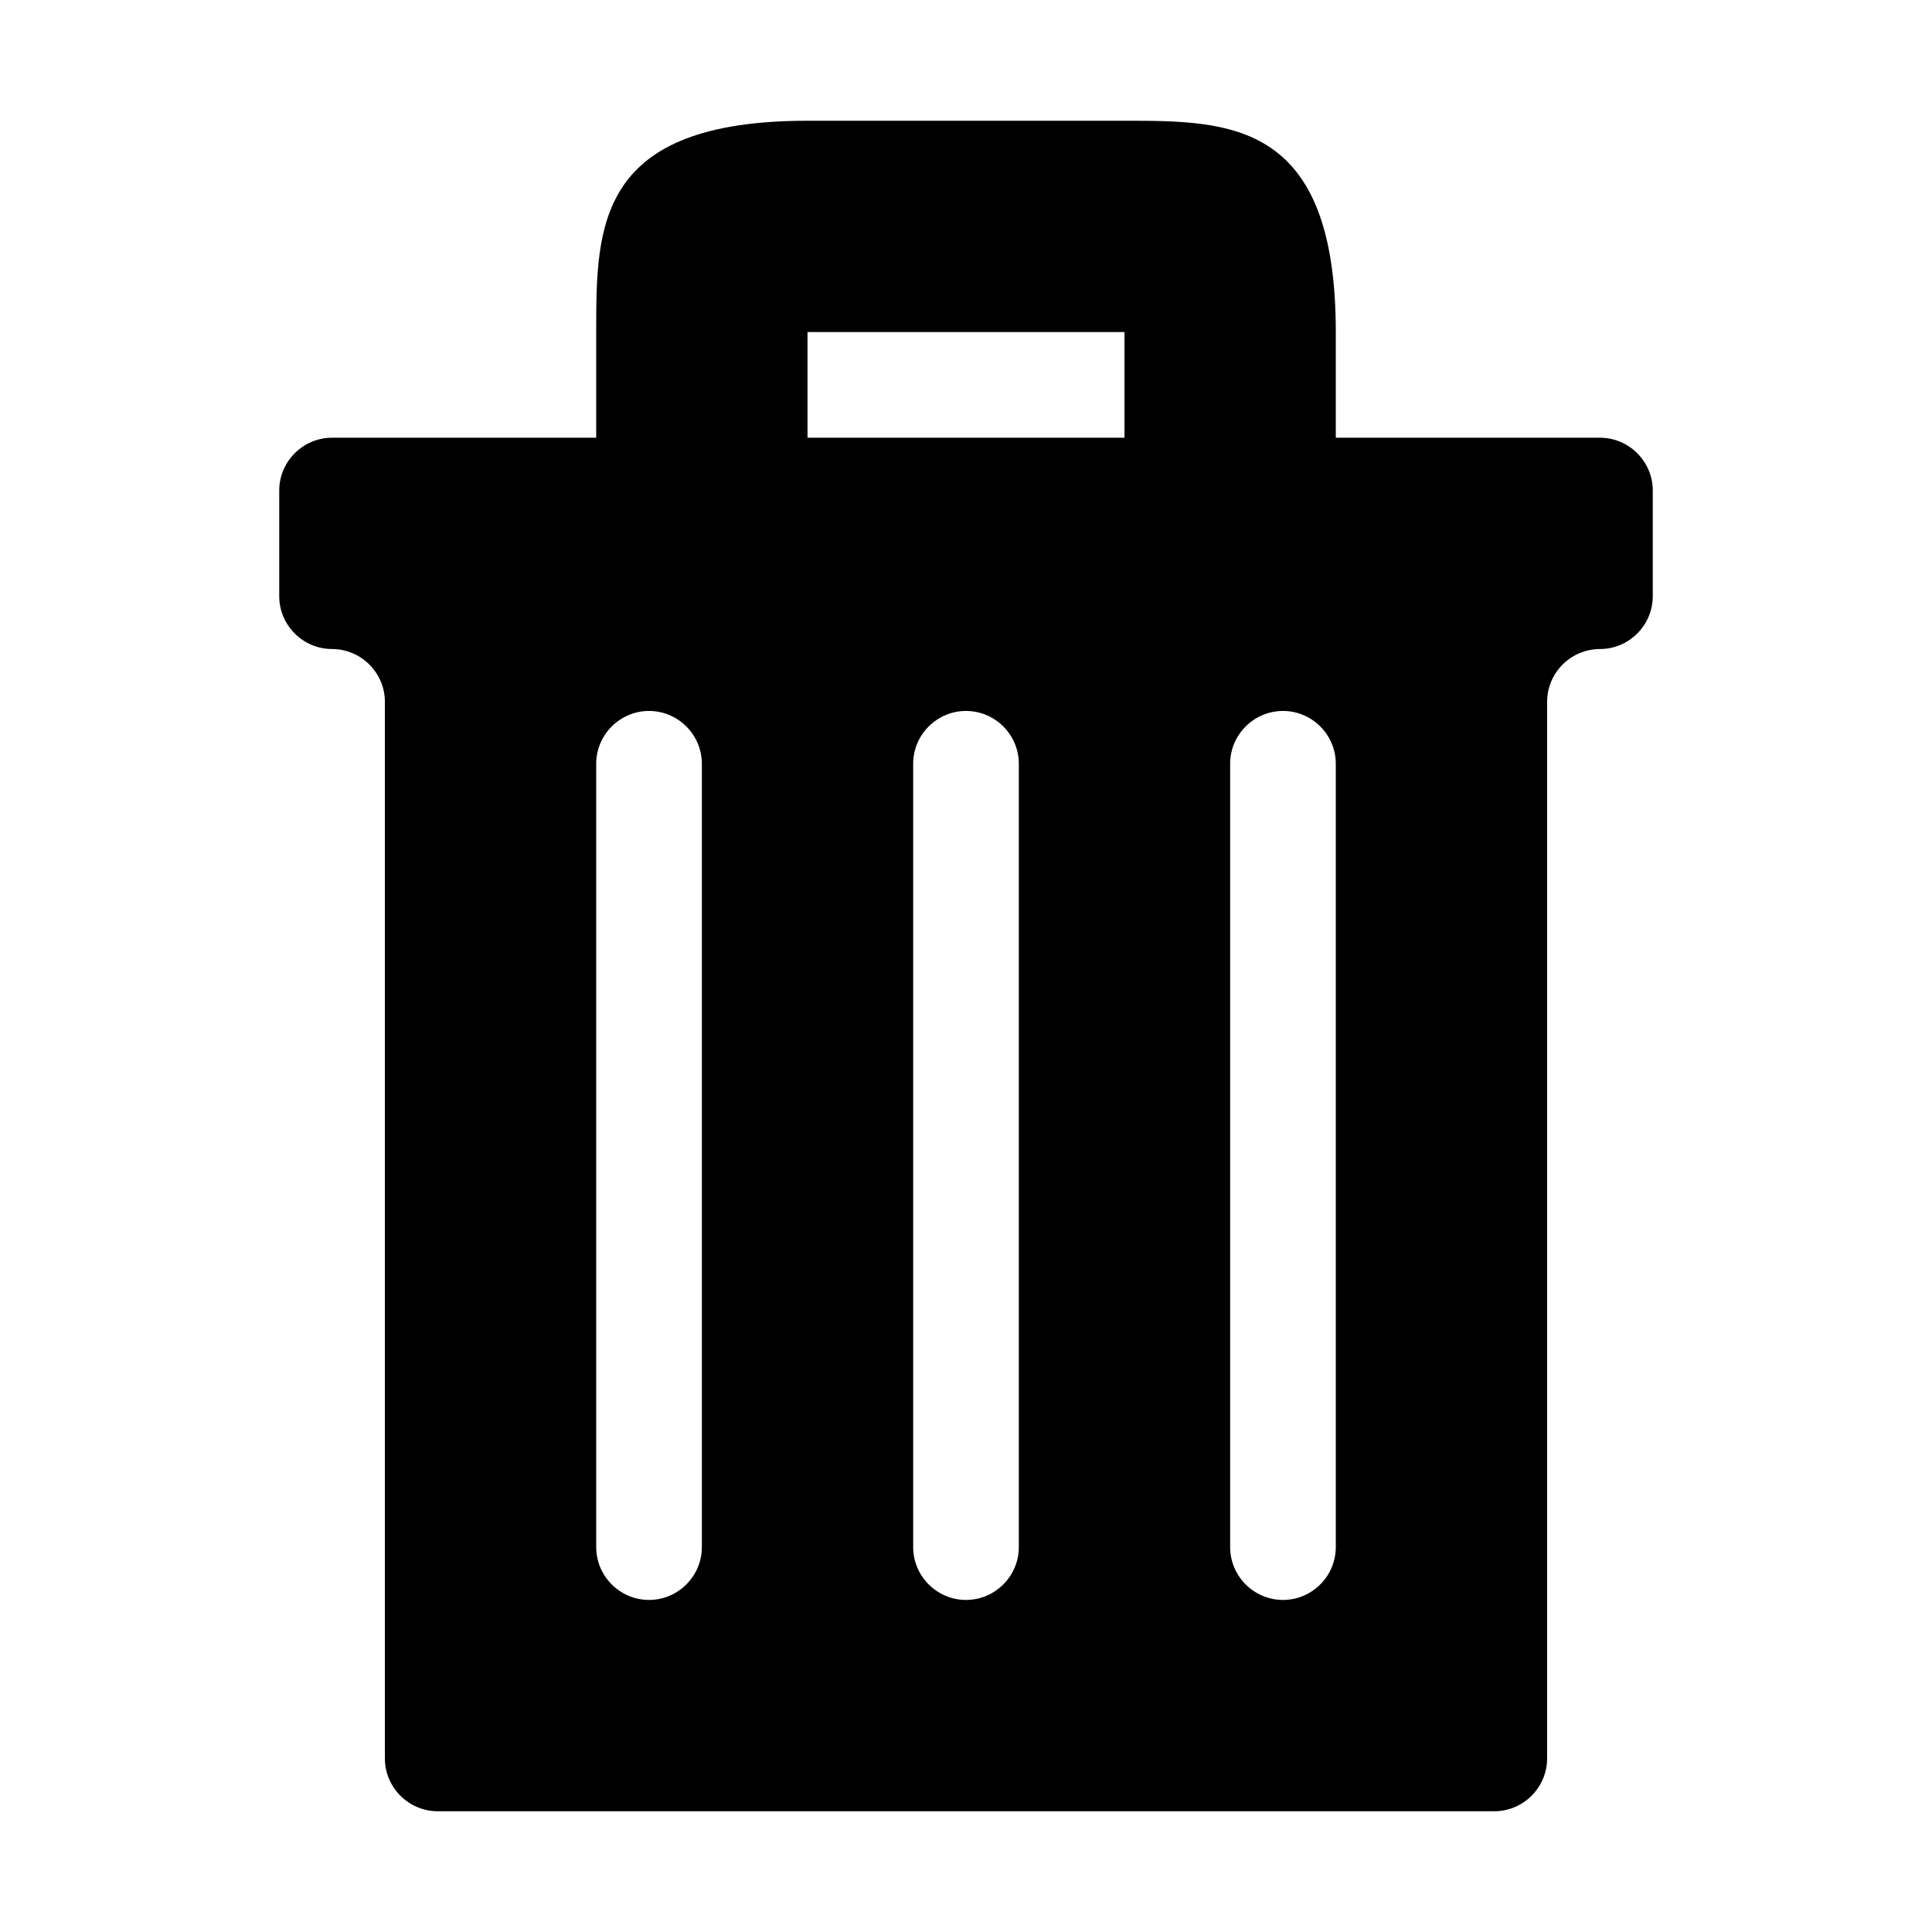 <?xml version="1.0" encoding="utf-8"?>
<!-- Generator: Adobe Illustrator 16.0.4, SVG Export Plug-In . SVG Version: 6.00 Build 0)  -->
<!DOCTYPE svg PUBLIC "-//W3C//DTD SVG 1.1//EN" "http://www.w3.org/Graphics/SVG/1.1/DTD/svg11.dtd">
<svg version="1.1" id="Layer_1" xmlns="http://www.w3.org/2000/svg" xmlns:xlink="http://www.w3.org/1999/xlink" x="0px" y="0px"
	 width="16px" height="16px" viewBox="0 0 16 16" enable-background="new 0 0 16 16" xml:space="preserve">
<symbol  id="New_Symbol_8" viewBox="-6.5 -8 13 16">
	<path d="M-3.5,6C-3.5,5-3.5,6-3.5,6V4h2v2h3V4h2v2c0,0,0-1,0,0c0,2-1,2-2,2s-1,0-3,0S-3.5,7-3.5,6z"/>
	<g>
		<path d="M6.5,4.5C6.5,4.775,6.275,5,6,5H-6c-0.275,0-0.5-0.225-0.5-0.5v-1C-6.5,3.225-6.275,3-6,3l0,0c0.275,0,0.5-0.225,0.5-0.5
			v-10C-5.5-7.775-5.275-8-5-8H5c0.275,0,0.5,0.225,0.5,0.5v10C5.5,2.775,5.725,3,6,3l0,0c0.275,0,0.5,0.225,0.5,0.5V4.5z M-2.5-5.5
			C-2.5-5.775-2.725-6-3-6l0,0c-0.275,0-0.5,0.225-0.5,0.5v7.414c0,0.275,0.225,0.5,0.5,0.5l0,0c0.275,0,0.5-0.225,0.5-0.5V-5.5z
			 M0.5-5.5C0.5-5.775,0.275-6,0-6l0,0c-0.275,0-0.5,0.225-0.5,0.5v7.414c0,0.275,0.225,0.5,0.5,0.5l0,0c0.275,0,0.5-0.225,0.5-0.5
			V-5.5z M3.5-5.5C3.5-5.775,3.275-6,3-6l0,0C2.725-6,2.5-5.775,2.5-5.5v7.414c0,0.275,0.225,0.5,0.5,0.5l0,0
			c0.275,0,0.5-0.225,0.5-0.5V-5.5z"/>
	</g>
</symbol>
<use xlink:href="#New_Symbol_8"  width="13" height="16" x="-6.5" y="-8" transform="matrix(0.875 0 0 -0.875 8 8)" overflow="visible"/>
<g>
</g>
<g>
</g>
<g>
</g>
<g>
</g>
<g>
</g>
<g>
</g>
<g>
</g>
<g>
</g>
<g>
</g>
<g>
</g>
<g>
</g>
<g>
</g>
<g>
</g>
<g>
</g>
<g>
</g>
<g>
</g>
<g>
</g>
<g>
</g>
</svg>
